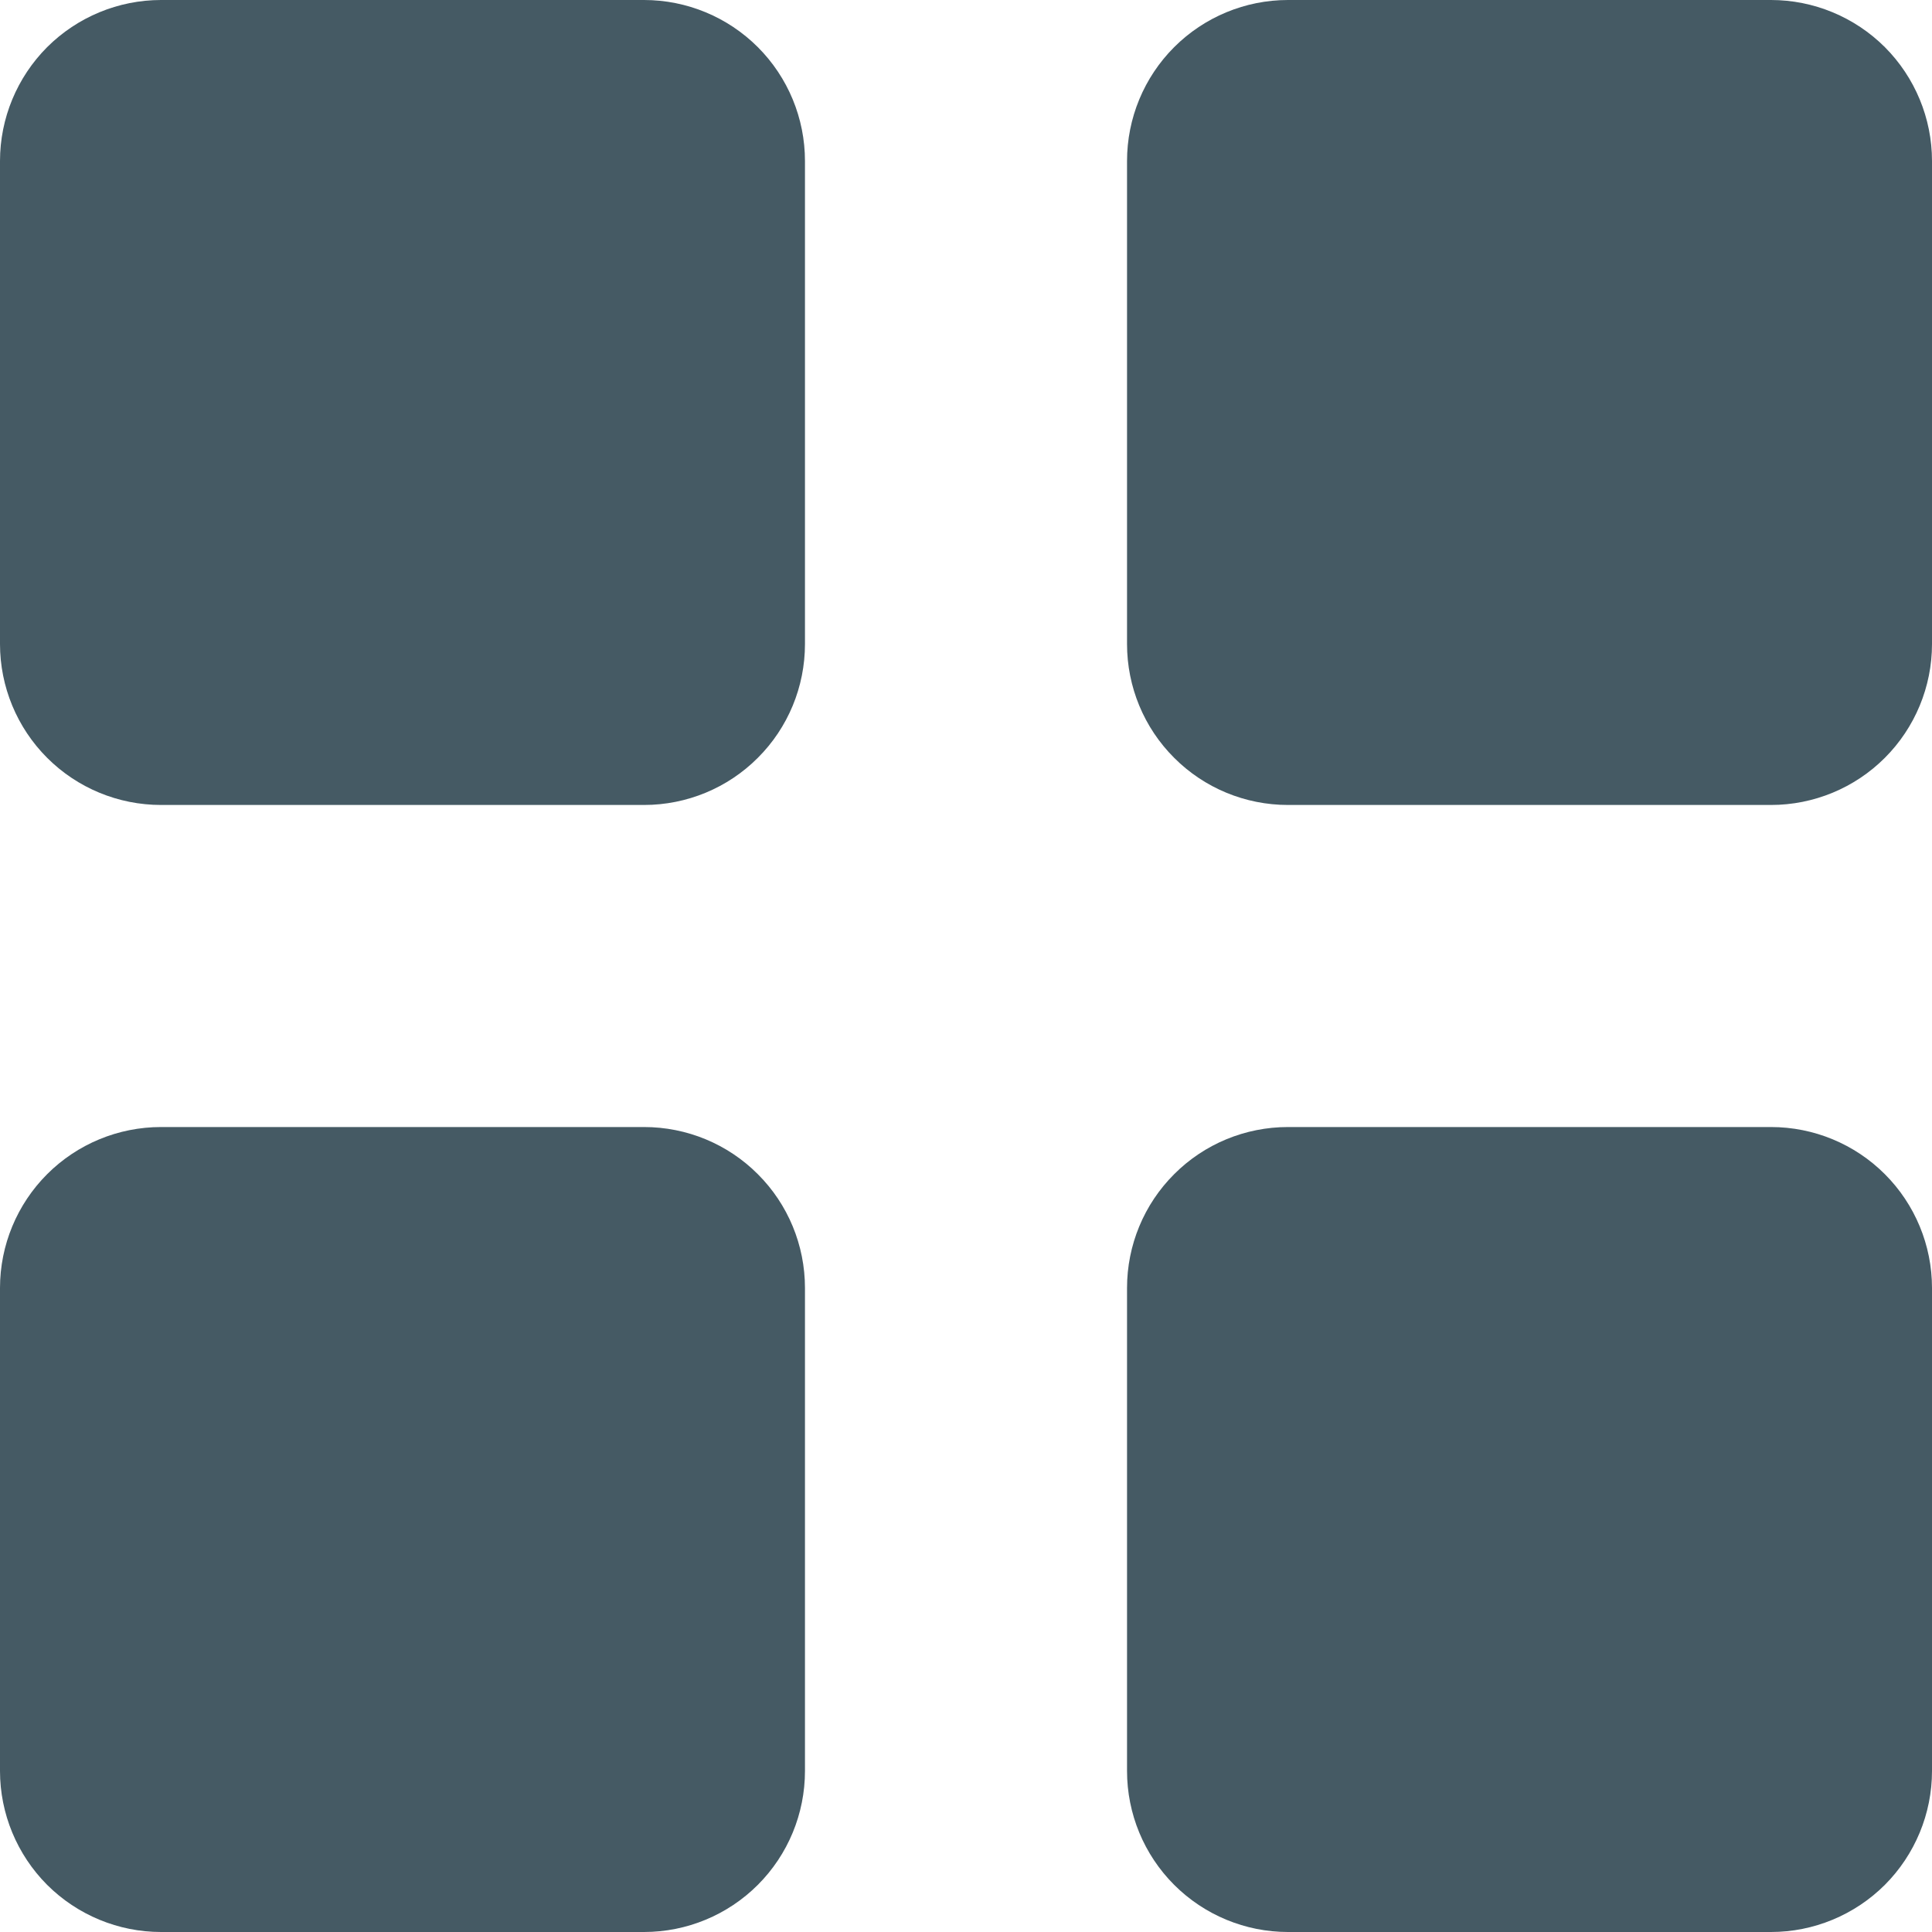 <svg width="20" height="20" viewBox="0 0 20 20" fill="none" xmlns="http://www.w3.org/2000/svg">
<path d="M1.667 8.333H6.667C7.109 8.333 7.533 8.158 7.845 7.845C8.158 7.533 8.333 7.109 8.333 6.667V1.667C8.333 1.225 8.158 0.801 7.845 0.488C7.533 0.176 7.109 0 6.667 0H1.667C1.225 0 0.801 0.176 0.488 0.488C0.176 0.801 0 1.225 0 1.667V6.667C0 7.109 0.176 7.533 0.488 7.845C0.801 8.158 1.225 8.333 1.667 8.333ZM13.333 8.333H18.333C18.775 8.333 19.199 8.158 19.512 7.845C19.824 7.533 20 7.109 20 6.667V1.667C20 1.225 19.824 0.801 19.512 0.488C19.199 0.176 18.775 0 18.333 0H13.333C12.891 0 12.467 0.176 12.155 0.488C11.842 0.801 11.667 1.225 11.667 1.667V6.667C11.667 7.109 11.842 7.533 12.155 7.845C12.467 8.158 12.891 8.333 13.333 8.333ZM0 18.333C0 18.775 0.176 19.199 0.488 19.512C0.801 19.824 1.225 20 1.667 20H6.667C7.109 20 7.533 19.824 7.845 19.512C8.158 19.199 8.333 18.775 8.333 18.333V13.333C8.333 12.891 8.158 12.467 7.845 12.155C7.533 11.842 7.109 11.667 6.667 11.667H1.667C1.225 11.667 0.801 11.842 0.488 12.155C0.176 12.467 0 12.891 0 13.333V18.333ZM11.667 18.333C11.667 18.775 11.842 19.199 12.155 19.512C12.467 19.824 12.891 20 13.333 20H18.333C18.775 20 19.199 19.824 19.512 19.512C19.824 19.199 20 18.775 20 18.333V13.333C20 12.891 19.824 12.467 19.512 12.155C19.199 11.842 18.775 11.667 18.333 11.667H13.333C12.891 11.667 12.467 11.842 12.155 12.155C11.842 12.467 11.667 12.891 11.667 13.333V18.333Z" fill="#455A64"/>
</svg>
